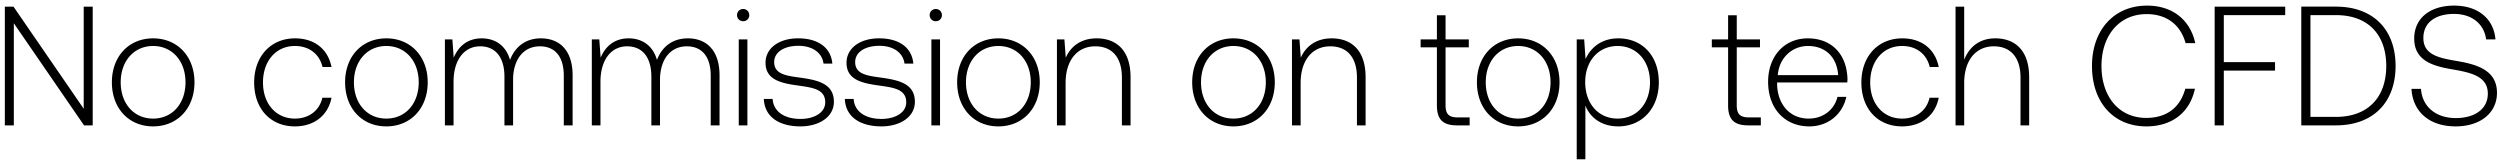 <svg width="339" height="22" viewBox="0 0 339 22" fill="none" xmlns="http://www.w3.org/2000/svg"><path d="M1.875 17V3.154L11.397 17h1.173V.9h-1.219v13.846L1.829.9H.656V17h1.219zm18.886.138c3.288 0 5.611-2.438 5.611-5.98 0-3.519-2.323-5.957-5.611-5.957-3.29 0-5.59 2.438-5.59 5.957 0 3.542 2.3 5.98 5.59 5.98zm0-1.058c-2.6 0-4.393-2.024-4.393-4.922 0-2.875 1.794-4.922 4.393-4.922 2.599 0 4.393 2.047 4.393 4.922 0 2.898-1.794 4.922-4.393 4.922zm19.225 1.058c2.645 0 4.508-1.518 4.968-3.887h-1.242c-.392 1.725-1.795 2.829-3.727 2.829-2.553 0-4.324-2.001-4.324-4.899s1.748-4.945 4.325-4.945c1.955 0 3.335 1.104 3.748 2.852h1.22c-.483-2.415-2.3-3.887-4.946-3.887-3.289 0-5.543 2.438-5.543 5.98 0 3.588 2.231 5.957 5.52 5.957zm12.4 0c3.288 0 5.611-2.438 5.611-5.98 0-3.519-2.322-5.957-5.611-5.957-3.29 0-5.59 2.438-5.59 5.957 0 3.542 2.3 5.98 5.59 5.98zm0-1.058c-2.6 0-4.394-2.024-4.394-4.922 0-2.875 1.794-4.922 4.394-4.922 2.598 0 4.392 2.047 4.392 4.922 0 2.898-1.794 4.922-4.392 4.922zm20.96-10.879c-2.139 0-3.519 1.196-4.186 2.921-.552-1.932-2-2.921-3.84-2.921-2.002 0-3.198 1.173-3.796 2.622l-.184-2.484h-1.012V17h1.173v-5.934c0-2.852 1.38-4.784 3.611-4.784 2.024 0 3.29 1.426 3.29 4.117V17h1.172v-6.348c.07-2.668 1.45-4.37 3.634-4.37 2.024 0 3.243 1.357 3.243 4.002V17h1.196v-6.762c0-3.519-1.863-5.037-4.3-5.037zm19.923 0c-2.139 0-3.519 1.196-4.186 2.921-.552-1.932-2-2.921-3.84-2.921-2.002 0-3.198 1.173-3.796 2.622l-.184-2.484h-1.012V17h1.173v-5.934c0-2.852 1.38-4.784 3.611-4.784 2.024 0 3.29 1.426 3.29 4.117V17h1.172v-6.348c.07-2.668 1.45-4.37 3.634-4.37 2.024 0 3.243 1.357 3.243 4.002V17h1.196v-6.762c0-3.519-1.863-5.037-4.3-5.037zm7.503-2.323a.81.81 0 00.828-.828.81.81 0 00-.828-.828.81.81 0 00-.828.828.81.81 0 00.828.828zM100.174 17h1.173V5.339h-1.173V17zm3.402-3.588c.092 2.415 2.047 3.726 4.968 3.726 2.507 0 4.531-1.265 4.531-3.335 0-2.461-2.162-2.944-4.669-3.289-1.817-.253-3.427-.46-3.427-2.093 0-1.334 1.311-2.208 3.289-2.208 1.863 0 3.197.897 3.404 2.415h1.196c-.207-2.277-2.07-3.427-4.6-3.427-2.599-.023-4.462 1.311-4.462 3.312 0 2.346 2.162 2.783 4.554 3.105 1.955.276 3.542.529 3.542 2.254 0 1.38-1.449 2.254-3.358 2.254-2.231 0-3.68-1.035-3.772-2.714h-1.196zm10.983 0c.092 2.415 2.047 3.726 4.968 3.726 2.507 0 4.531-1.265 4.531-3.335 0-2.461-2.162-2.944-4.669-3.289-1.817-.253-3.427-.46-3.427-2.093 0-1.334 1.311-2.208 3.289-2.208 1.863 0 3.197.897 3.404 2.415h1.196c-.207-2.277-2.07-3.427-4.6-3.427-2.599-.023-4.462 1.311-4.462 3.312 0 2.346 2.162 2.783 4.554 3.105 1.955.276 3.542.529 3.542 2.254 0 1.38-1.449 2.254-3.358 2.254-2.231 0-3.68-1.035-3.772-2.714h-1.196zm12.335-10.534a.81.81 0 00.828-.828.81.81 0 00-.828-.828.81.81 0 00-.828.828.81.81 0 00.828.828zM126.296 17h1.173V5.339h-1.173V17zm9.083.138c3.289 0 5.612-2.438 5.612-5.98 0-3.519-2.323-5.957-5.612-5.957s-5.589 2.438-5.589 5.957c0 3.542 2.3 5.98 5.589 5.98zm0-1.058c-2.599 0-4.393-2.024-4.393-4.922 0-2.875 1.794-4.922 4.393-4.922 2.599 0 4.393 2.047 4.393 4.922 0 2.898-1.794 4.922-4.393 4.922zm13.324-10.879c-2.139 0-3.519 1.104-4.186 2.622l-.184-2.484h-1.012V17h1.173v-5.75c0-3.036 1.541-4.968 4.025-4.968 2.254 0 3.611 1.472 3.611 4.232V17h1.173v-6.532c0-3.68-1.955-5.267-4.6-5.267zm18.548 11.937c3.289 0 5.612-2.438 5.612-5.98 0-3.519-2.323-5.957-5.612-5.957s-5.589 2.438-5.589 5.957c0 3.542 2.3 5.98 5.589 5.98zm0-1.058c-2.599 0-4.393-2.024-4.393-4.922 0-2.875 1.794-4.922 4.393-4.922 2.599 0 4.393 2.047 4.393 4.922 0 2.898-1.794 4.922-4.393 4.922zm13.324-10.879c-2.139 0-3.519 1.104-4.186 2.622l-.184-2.484h-1.012V17h1.173v-5.75c0-3.036 1.541-4.968 4.025-4.968 2.254 0 3.611 1.472 3.611 4.232V17h1.173v-6.532c0-3.68-1.955-5.267-4.6-5.267zm14.27 9.085c0 1.863.759 2.714 2.737 2.714h1.702v-1.081h-1.61c-1.219 0-1.656-.46-1.656-1.656V6.42h3.151V5.339h-3.151V2.073h-1.173v3.266h-2.208V6.42h2.208v7.866zm11.016 2.852c3.289 0 5.612-2.438 5.612-5.98 0-3.519-2.323-5.957-5.612-5.957s-5.589 2.438-5.589 5.957c0 3.542 2.3 5.98 5.589 5.98zm0-1.058c-2.599 0-4.393-2.024-4.393-4.922 0-2.875 1.794-4.922 4.393-4.922 2.599 0 4.393 2.047 4.393 4.922 0 2.898-1.794 4.922-4.393 4.922zm13.578-10.879c-2.185 0-3.703 1.173-4.439 2.806l-.184-2.668h-1.012V21.6h1.173v-7.291c.667 1.702 2.254 2.829 4.462 2.829 3.197 0 5.497-2.438 5.497-5.98 0-3.657-2.3-5.957-5.497-5.957zm-.092 10.879c-2.599 0-4.393-2.024-4.393-4.945 0-2.852 1.794-4.899 4.393-4.899 2.599 0 4.393 2.047 4.393 4.922 0 2.898-1.794 4.922-4.393 4.922zm14.984-1.794c0 1.863.759 2.714 2.737 2.714h1.702v-1.081h-1.61c-1.219 0-1.656-.46-1.656-1.656V6.42h3.151V5.339h-3.151V2.073h-1.173v3.266h-2.208V6.42h2.208v7.866zm11.016 2.852c2.553 0 4.508-1.656 5.014-4.002h-1.196c-.46 1.817-2.001 2.944-3.91 2.944-2.599 0-4.232-1.978-4.278-4.692v-.207h9.522c0-.161.023-.345.023-.483-.115-3.473-2.254-5.497-5.382-5.497-3.197 0-5.382 2.438-5.382 5.888 0 3.657 2.277 6.049 5.589 6.049zm-4.278-6.946c.184-2.369 1.955-3.956 4.094-3.956 2.277 0 3.91 1.403 4.094 3.956h-8.188zm16.855 6.946c2.645 0 4.508-1.518 4.968-3.887h-1.242c-.391 1.725-1.794 2.829-3.726 2.829-2.553 0-4.324-2.001-4.324-4.899s1.748-4.945 4.324-4.945c1.955 0 3.335 1.104 3.749 2.852h1.219c-.483-2.415-2.3-3.887-4.945-3.887-3.289 0-5.543 2.438-5.543 5.98 0 3.588 2.231 5.957 5.52 5.957zm12.63-11.937c-2.185 0-3.542 1.219-4.209 2.898V.9h-1.173V17h1.173v-5.75c0-3.036 1.541-4.968 4.025-4.968 2.231 0 3.611 1.472 3.611 4.232V17h1.173v-6.532c0-3.68-1.955-5.267-4.6-5.267zm20.502 11.937c3.45 0 5.888-1.863 6.578-5.106h-1.311c-.69 2.576-2.553 3.956-5.29 3.956-3.726 0-6.072-2.921-6.072-7.038 0-4.117 2.392-7.038 6.118-7.038 2.691 0 4.577 1.403 5.29 3.933h1.311c-.713-3.22-3.151-5.083-6.532-5.083-4.531 0-7.475 3.358-7.475 8.188 0 4.876 2.875 8.188 7.383 8.188zm9.251-.138h1.242V9.571h6.946v-1.15h-6.946V2.05h8.326V.9h-9.568V17zm16.439 0c5.106 0 8.096-3.174 8.096-8.05 0-4.899-2.99-8.05-8.096-8.05h-4.692V17h4.692zm-3.45-14.95h3.45c4.393 0 6.831 2.668 6.831 6.9 0 4.209-2.438 6.9-6.831 6.9h-3.45V2.05zm13.703 10.005c.161 3.036 2.369 5.083 5.98 5.083 3.381 0 5.612-1.84 5.612-4.554 0-3.059-2.714-3.841-5.382-4.301-2.461-.414-4.6-.828-4.6-3.128 0-2.093 1.633-3.266 4.163-3.266 2.415 0 4.071 1.357 4.347 3.45h1.265c-.23-2.76-2.323-4.577-5.612-4.577-3.266 0-5.405 1.725-5.405 4.462 0 3.059 2.622 3.749 5.198 4.186 2.53.437 4.784.943 4.784 3.289 0 2.07-1.748 3.312-4.347 3.312-2.714 0-4.554-1.564-4.715-3.956h-1.288z" fill="#000"/></svg>